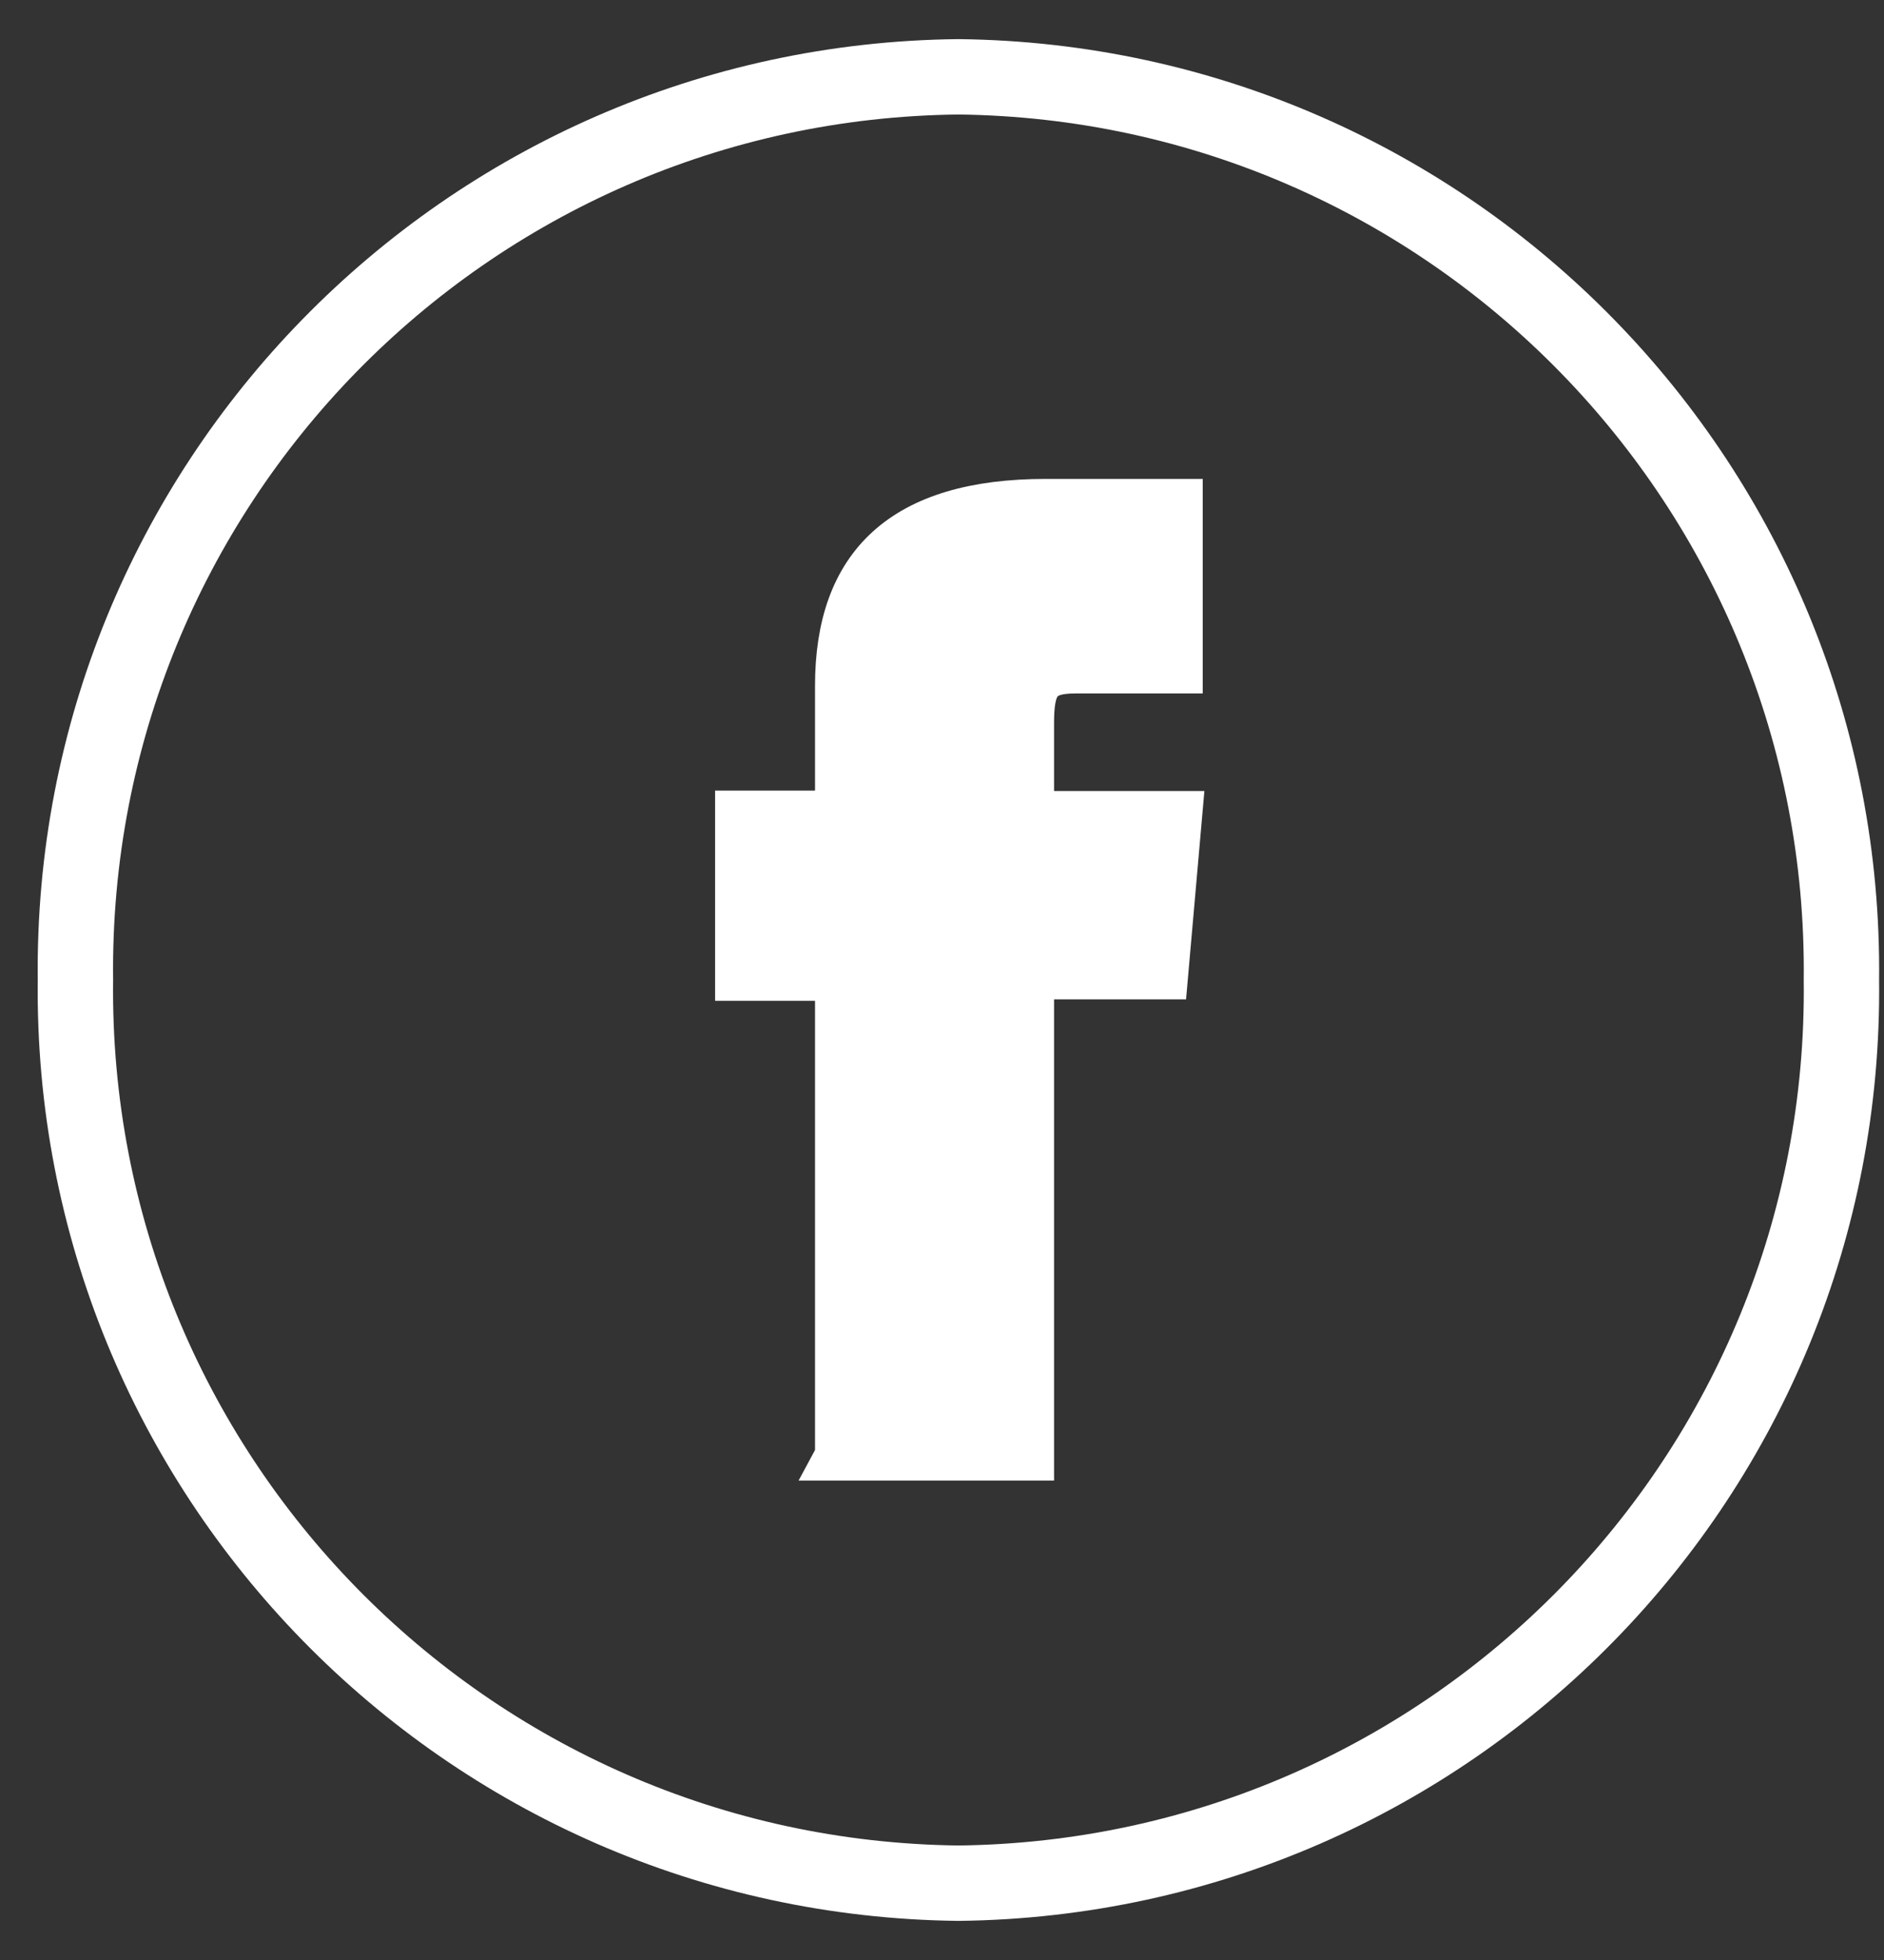 <svg width="25" height="26" viewBox="0 0 25 26" fill="none" xmlns="http://www.w3.org/2000/svg">
<rect x="0" y="0" width="25" height="26" fill="#333333" stroke="none"/>
<path d="M12.718 24.981C6.171 24.906 0.925 19.54 1.001 13C0.925 6.453 6.171 1.088 12.718 1.019C19.265 1.094 24.505 6.46 24.435 13C24.511 19.547 19.265 24.906 12.718 24.981V24.981Z" stroke="white" stroke-miterlimit="10"/>
<path d="M11.122 19.327H13.673V12.943H15.451L15.639 10.807H13.673V9.588C13.673 9.086 13.774 8.885 14.264 8.885H15.646V6.667H13.88C11.983 6.667 11.129 7.503 11.129 9.098V10.801H9.803V12.962H11.129V19.314L11.122 19.327Z" fill="white" stroke="white" stroke-width="0.628"/>
</svg>
